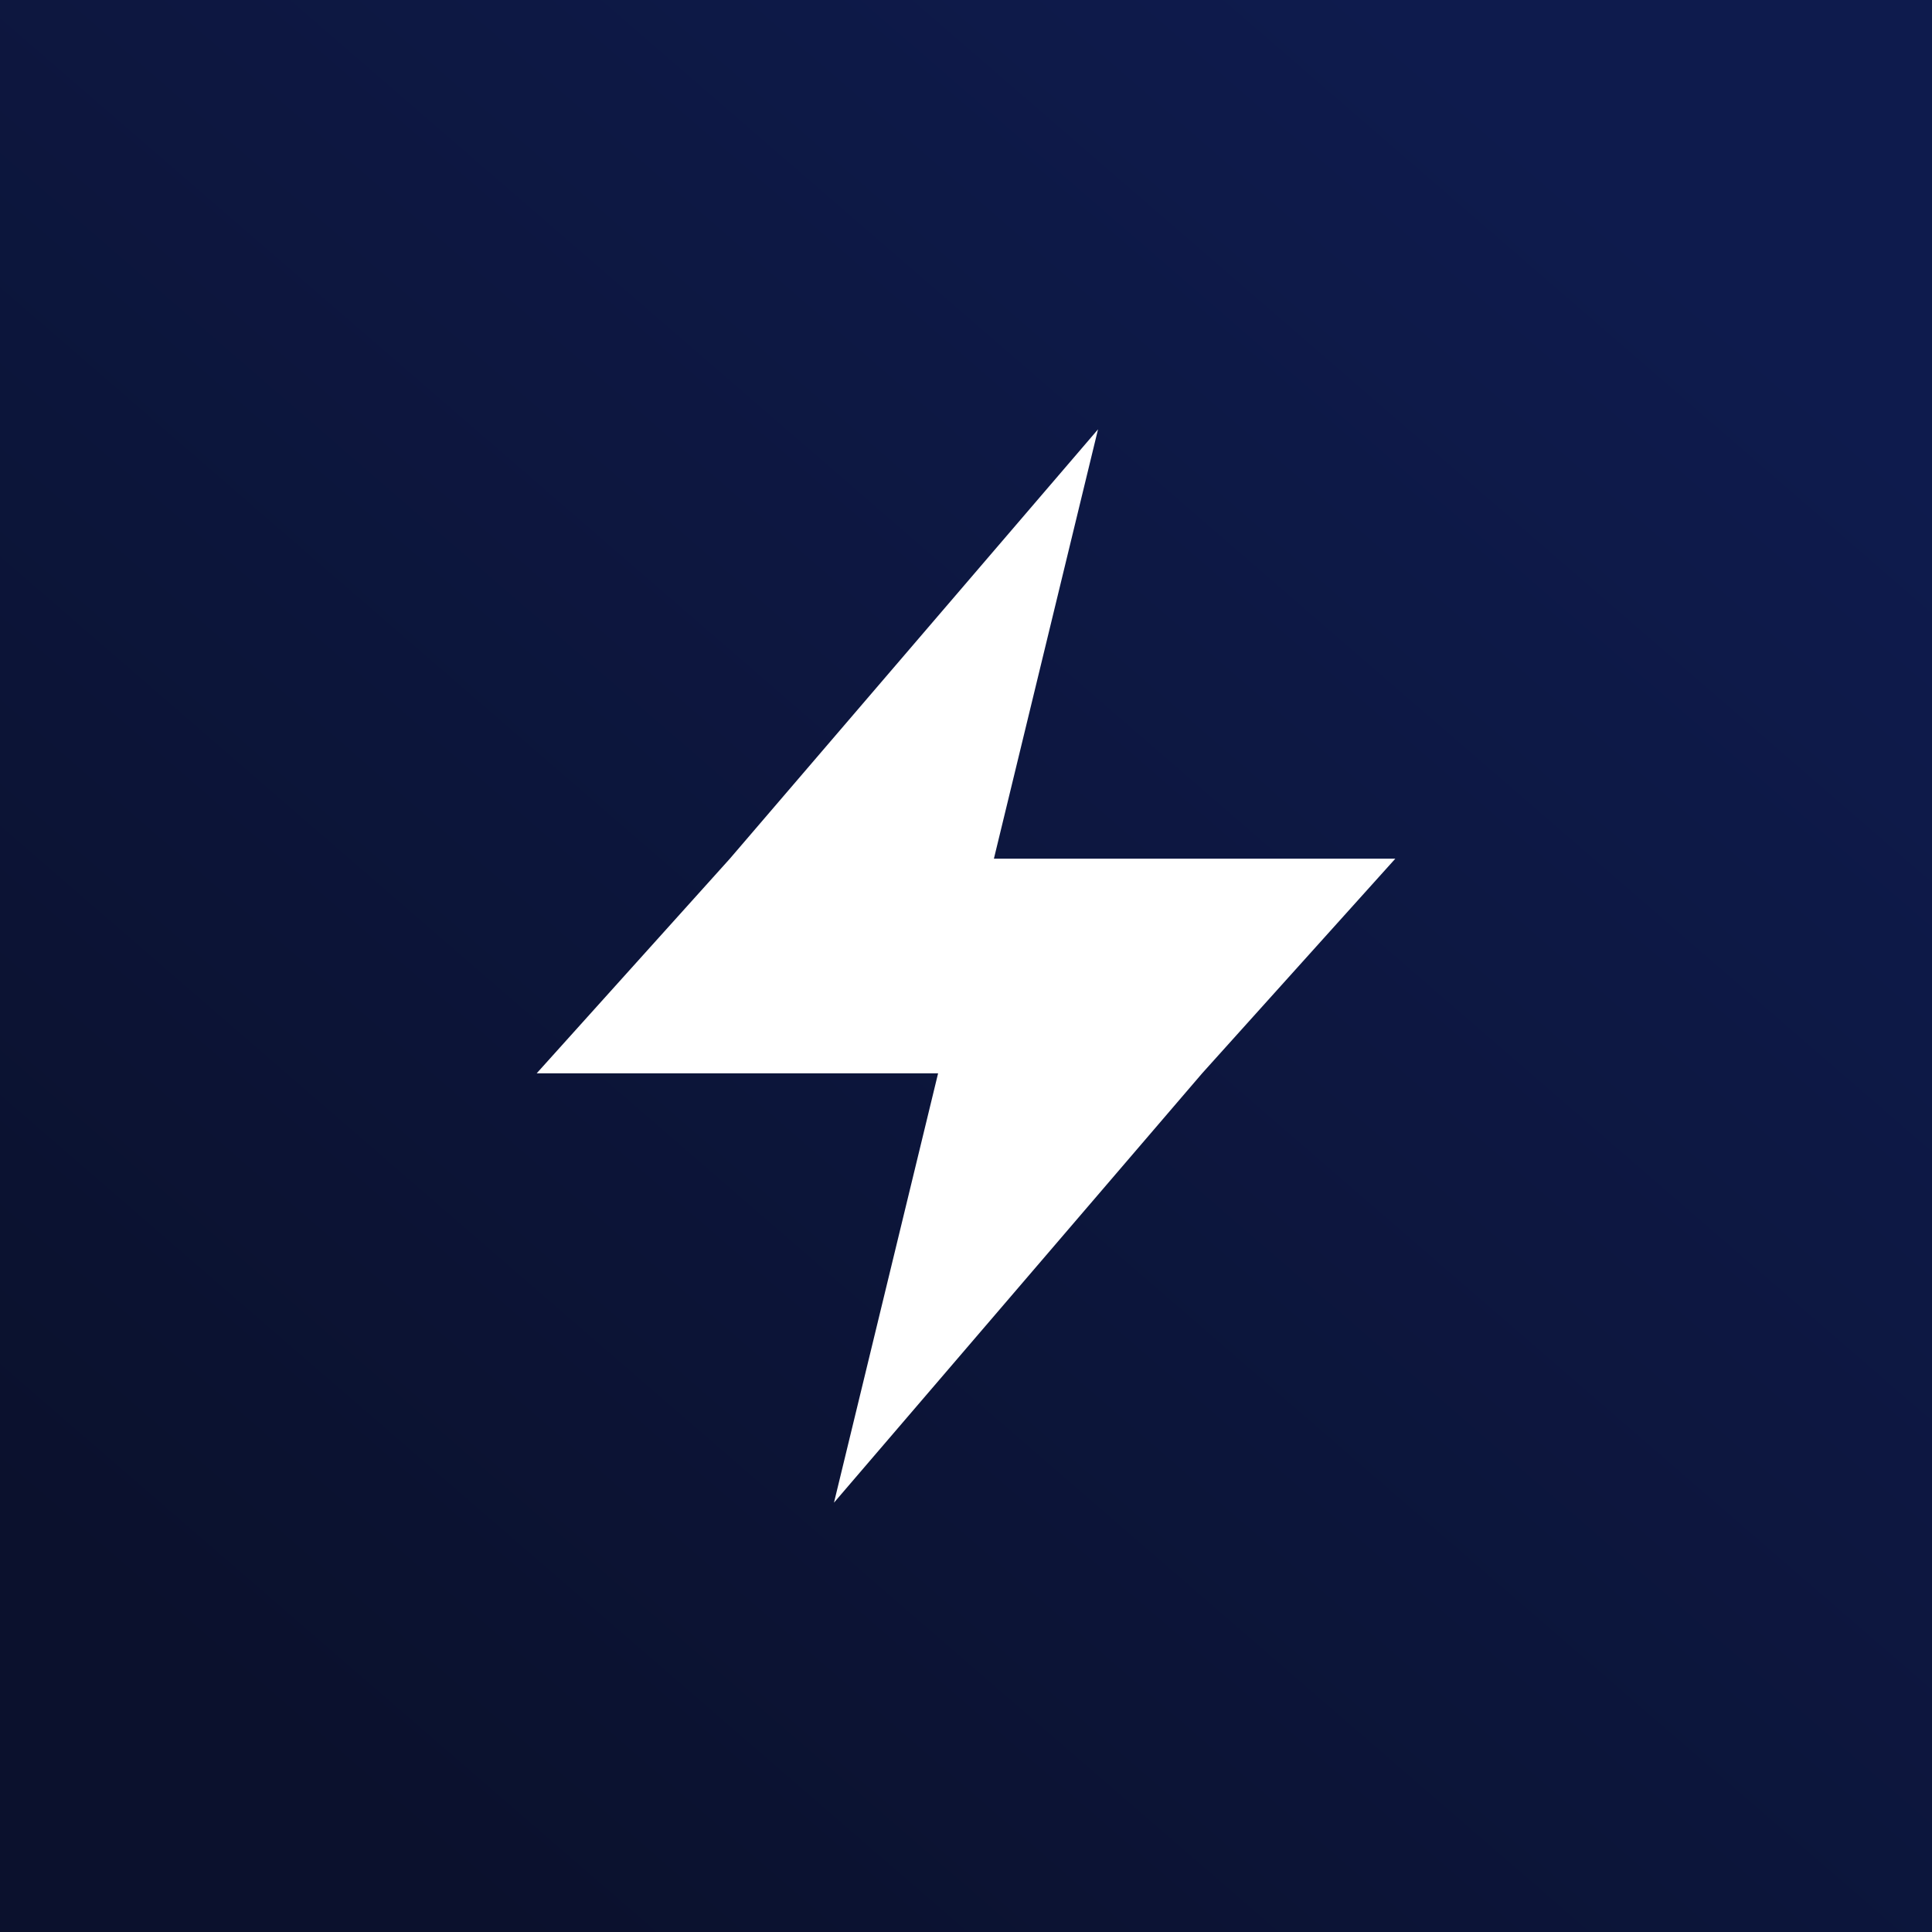 <!-- by TradingView --><svg width="18" height="18" viewBox="0 0 18 18" xmlns="http://www.w3.org/2000/svg"><rect x="0" y="0" width="18" height="18" fill="#808080" stroke="none"/><path fill="url(#aryteazqo)" d="M0 0h18v18H0z"/><path d="m10.23 4-.97 4H6.8l3.43-4ZM13 8l-1.8 2H5l1.8-2H13ZM11.2 10l-3.43 4 .97-4h2.46Z" fill="#fff"/><defs><linearGradient id="aryteazqo" x1="14.93" y1="1.8" x2="1.44" y2="17.39" gradientUnits="userSpaceOnUse"><stop stop-color="#0E1B4D"/><stop offset=".92" stop-color="#0B112D"/></linearGradient></defs></svg>